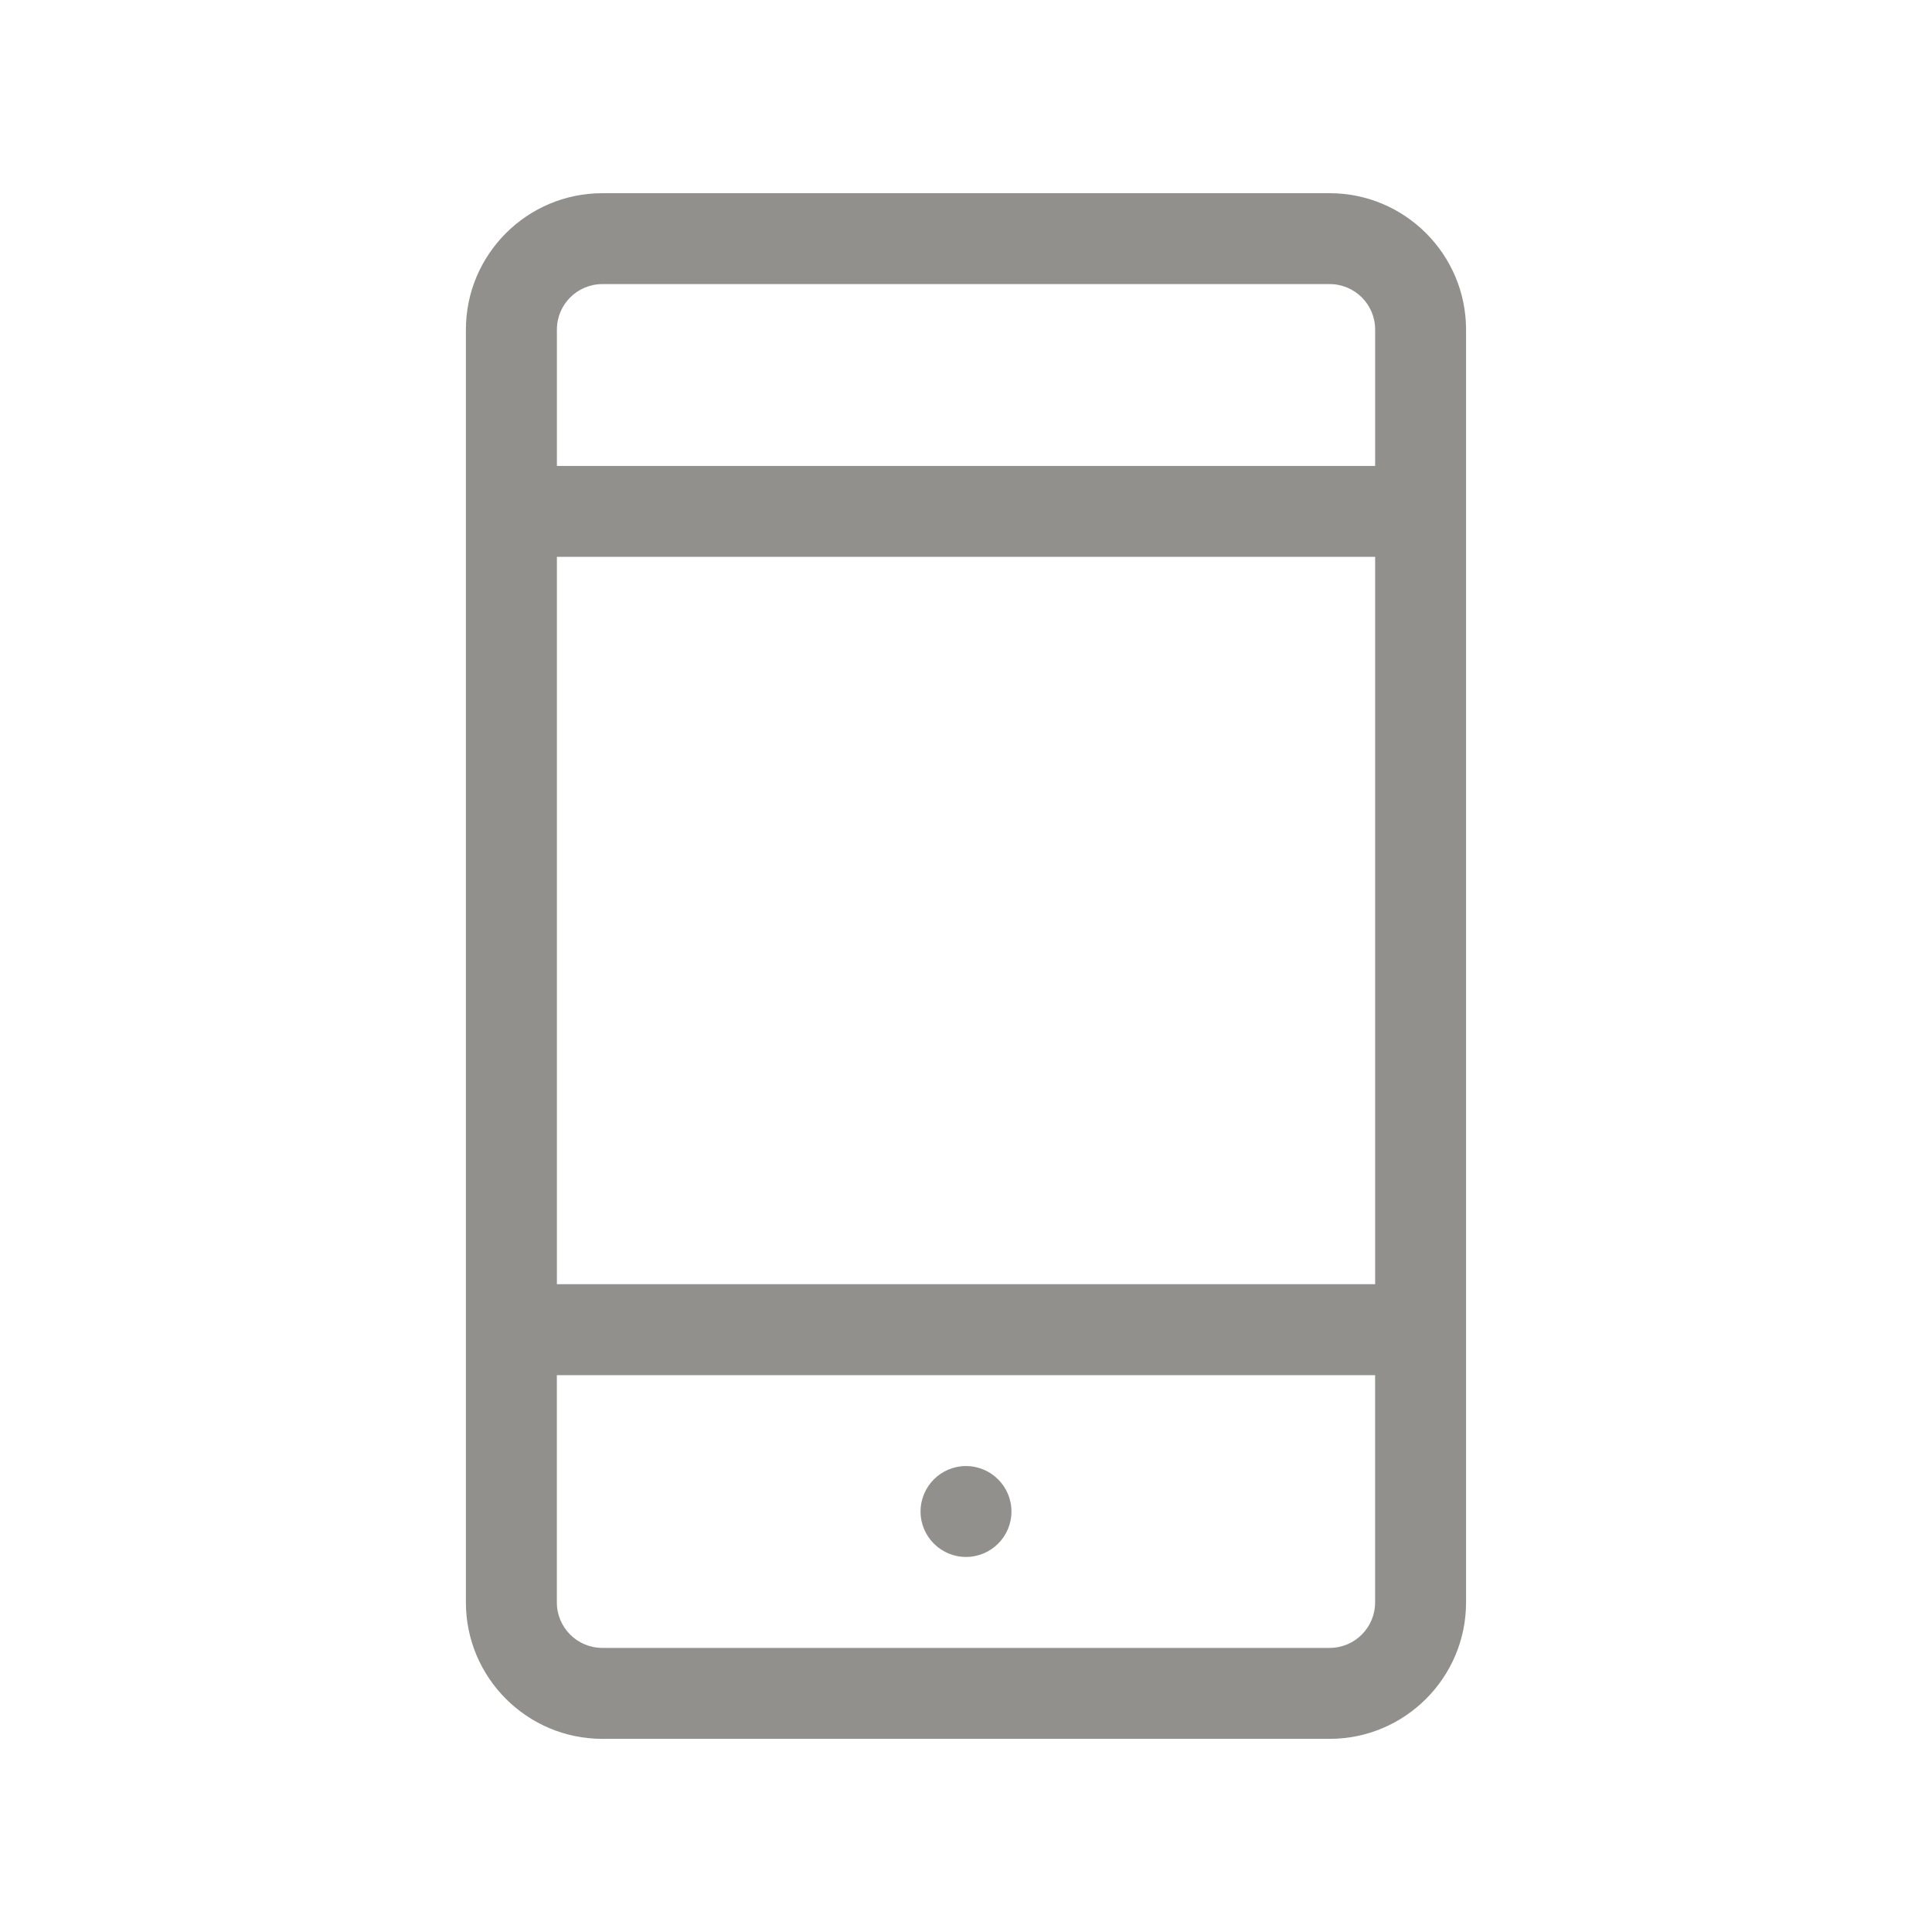 <!-- Generated by IcoMoon.io -->
<svg version="1.1" xmlns="http://www.w3.org/2000/svg" width="40" height="40" viewBox="0 0 40 40">
<title>th-mobile</title>
<path fill="#91908d" d="M27.529 4h-15.059c-1.557 0-2.824 1.267-2.824 2.824v26.353c0 1.557 1.267 2.824 2.824 2.824h15.059c1.557 0 2.824-1.267 2.824-2.824v-26.353c0-1.557-1.267-2.824-2.824-2.824zM12.471 5.882h15.059c0.52 0 0.941 0.422 0.941 0.941v2.824h-16.941v-2.824c0-0.52 0.422-0.941 0.941-0.941zM28.471 11.529v15.059h-16.941v-15.059h16.941zM27.529 34.118h-15.059c-0.52 0-0.941-0.422-0.941-0.941v-4.706h16.941v4.706c0 0.52-0.422 0.941-0.941 0.941zM20.941 31.294c0 0.52-0.422 0.941-0.941 0.941s-0.941-0.422-0.941-0.941 0.422-0.941 0.941-0.941 0.941 0.422 0.941 0.941z"></path>
</svg>
